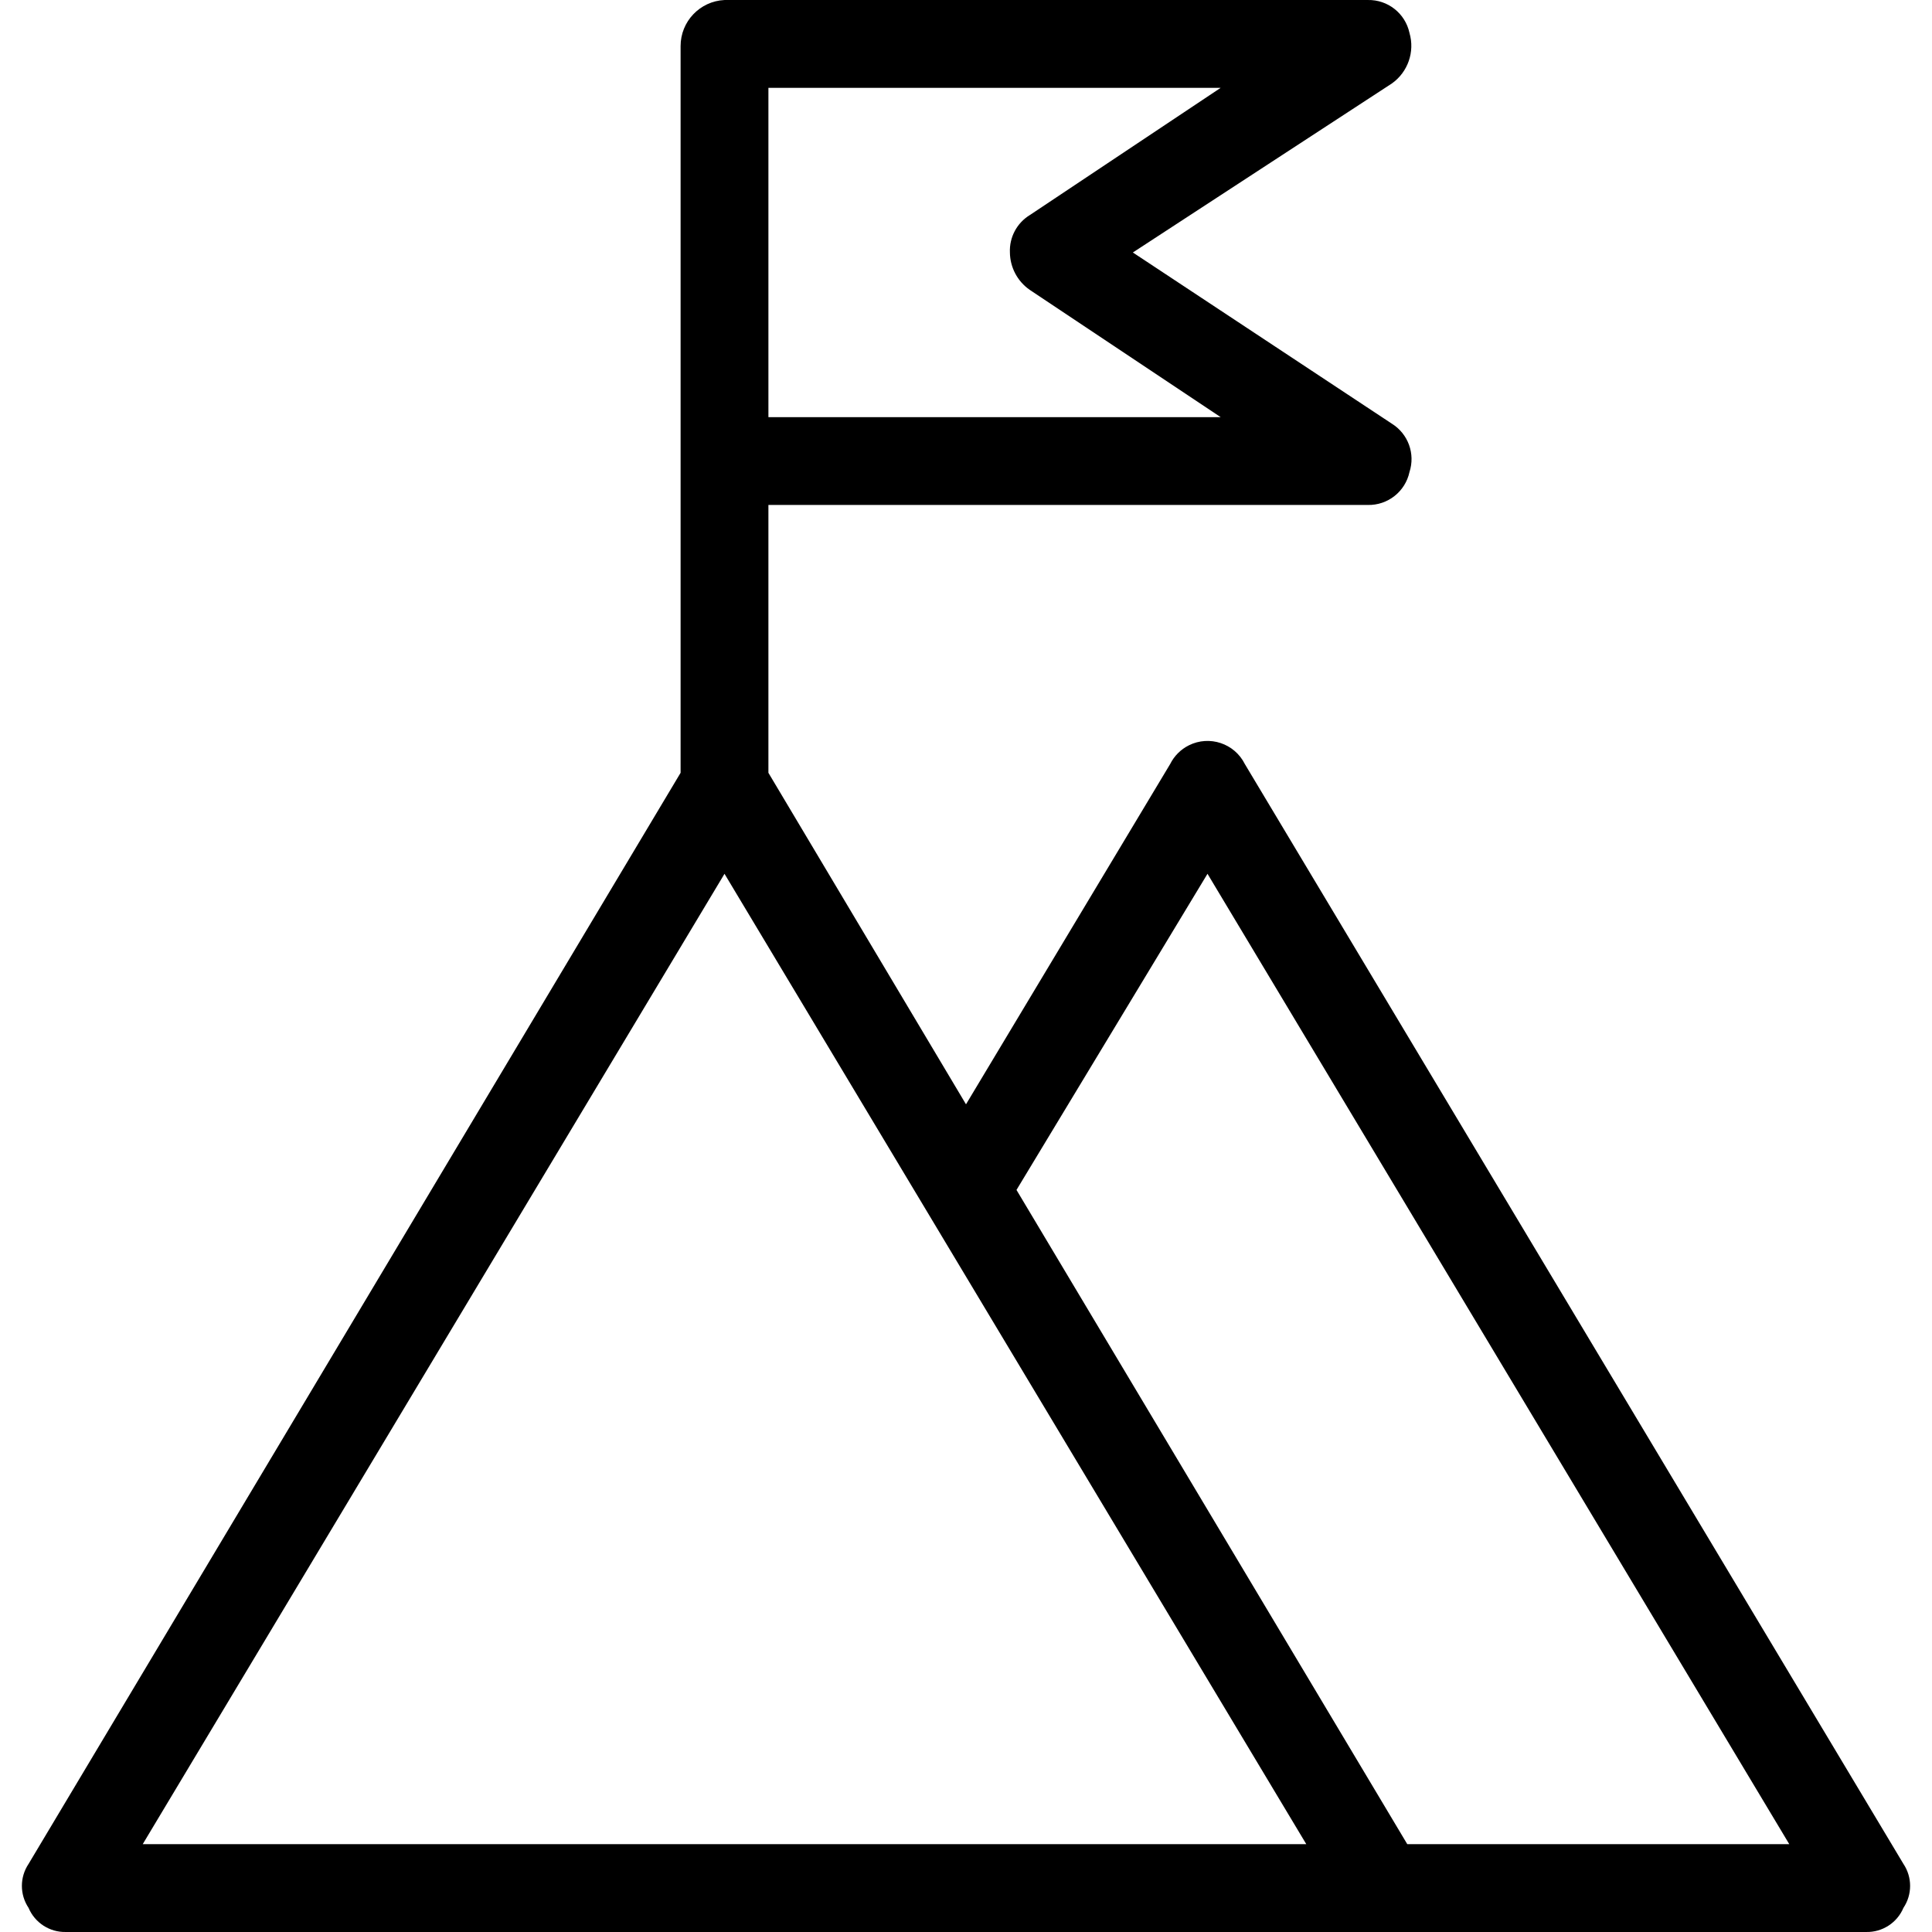 <?xml version="1.0" encoding="iso-8859-1"?>
<!-- Generator: Adobe Illustrator 19.0.0, SVG Export Plug-In . SVG Version: 6.00 Build 0)  -->
<svg version="1.1" id="Capa_1" xmlns="http://www.w3.org/2000/svg" xmlns:xlink="http://www.w3.org/1999/xlink" x="0px" y="0px"
	 viewBox="0 0 459.76 459.76" style="enable-background:new 0 0 459.76 459.76;" xml:space="preserve">
<g>
	<g>
		<path d="M452.966,443.562L296.231,181.815c-2.448-4.905-8.41-6.897-13.315-4.448c-1.926,0.961-3.487,2.523-4.449,4.448
			l-48.588,80.98l-47.02-78.89v-63.739h142.629c4.76,0.106,8.925-3.182,9.927-7.837c1.413-4.337-0.311-9.078-4.18-11.494
			l-61.649-40.751l61.649-40.229c3.81-2.706,5.488-7.53,4.18-12.016c-1.001-4.655-5.166-7.943-9.927-7.837H172.411
			c-5.854,0.279-10.456,5.11-10.449,10.971v172.931L6.794,443.562c-2.113,3.162-2.113,7.286,0,10.449
			c1.5,3.557,5.022,5.836,8.882,5.747h428.408c3.859,0.089,7.381-2.19,8.882-5.747C455.079,450.848,455.079,446.724,452.966,443.562
			z M182.86,20.9h107.624l-45.453,30.302c-3.061,1.89-4.86,5.288-4.702,8.882c0.04,3.547,1.791,6.855,4.702,8.882l45.453,30.302
			H182.86V20.9z M130.615,438.86H33.962l138.449-230.922L310.86,438.86H130.615z M334.892,438.86l-92.996-155.69l45.453-75.233
			L425.798,438.86H334.892z"/>
	</g>
</g>
<g>
</g>
<g>
</g>
<g>
</g>
<g>
</g>
<g>
</g>
<g>
</g>
<g>
</g>
<g>
</g>
<g>
</g>
<g>
</g>
<g>
</g>
<g>
</g>
<g>
</g>
<g>
</g>
<g>
</g>
</svg>
